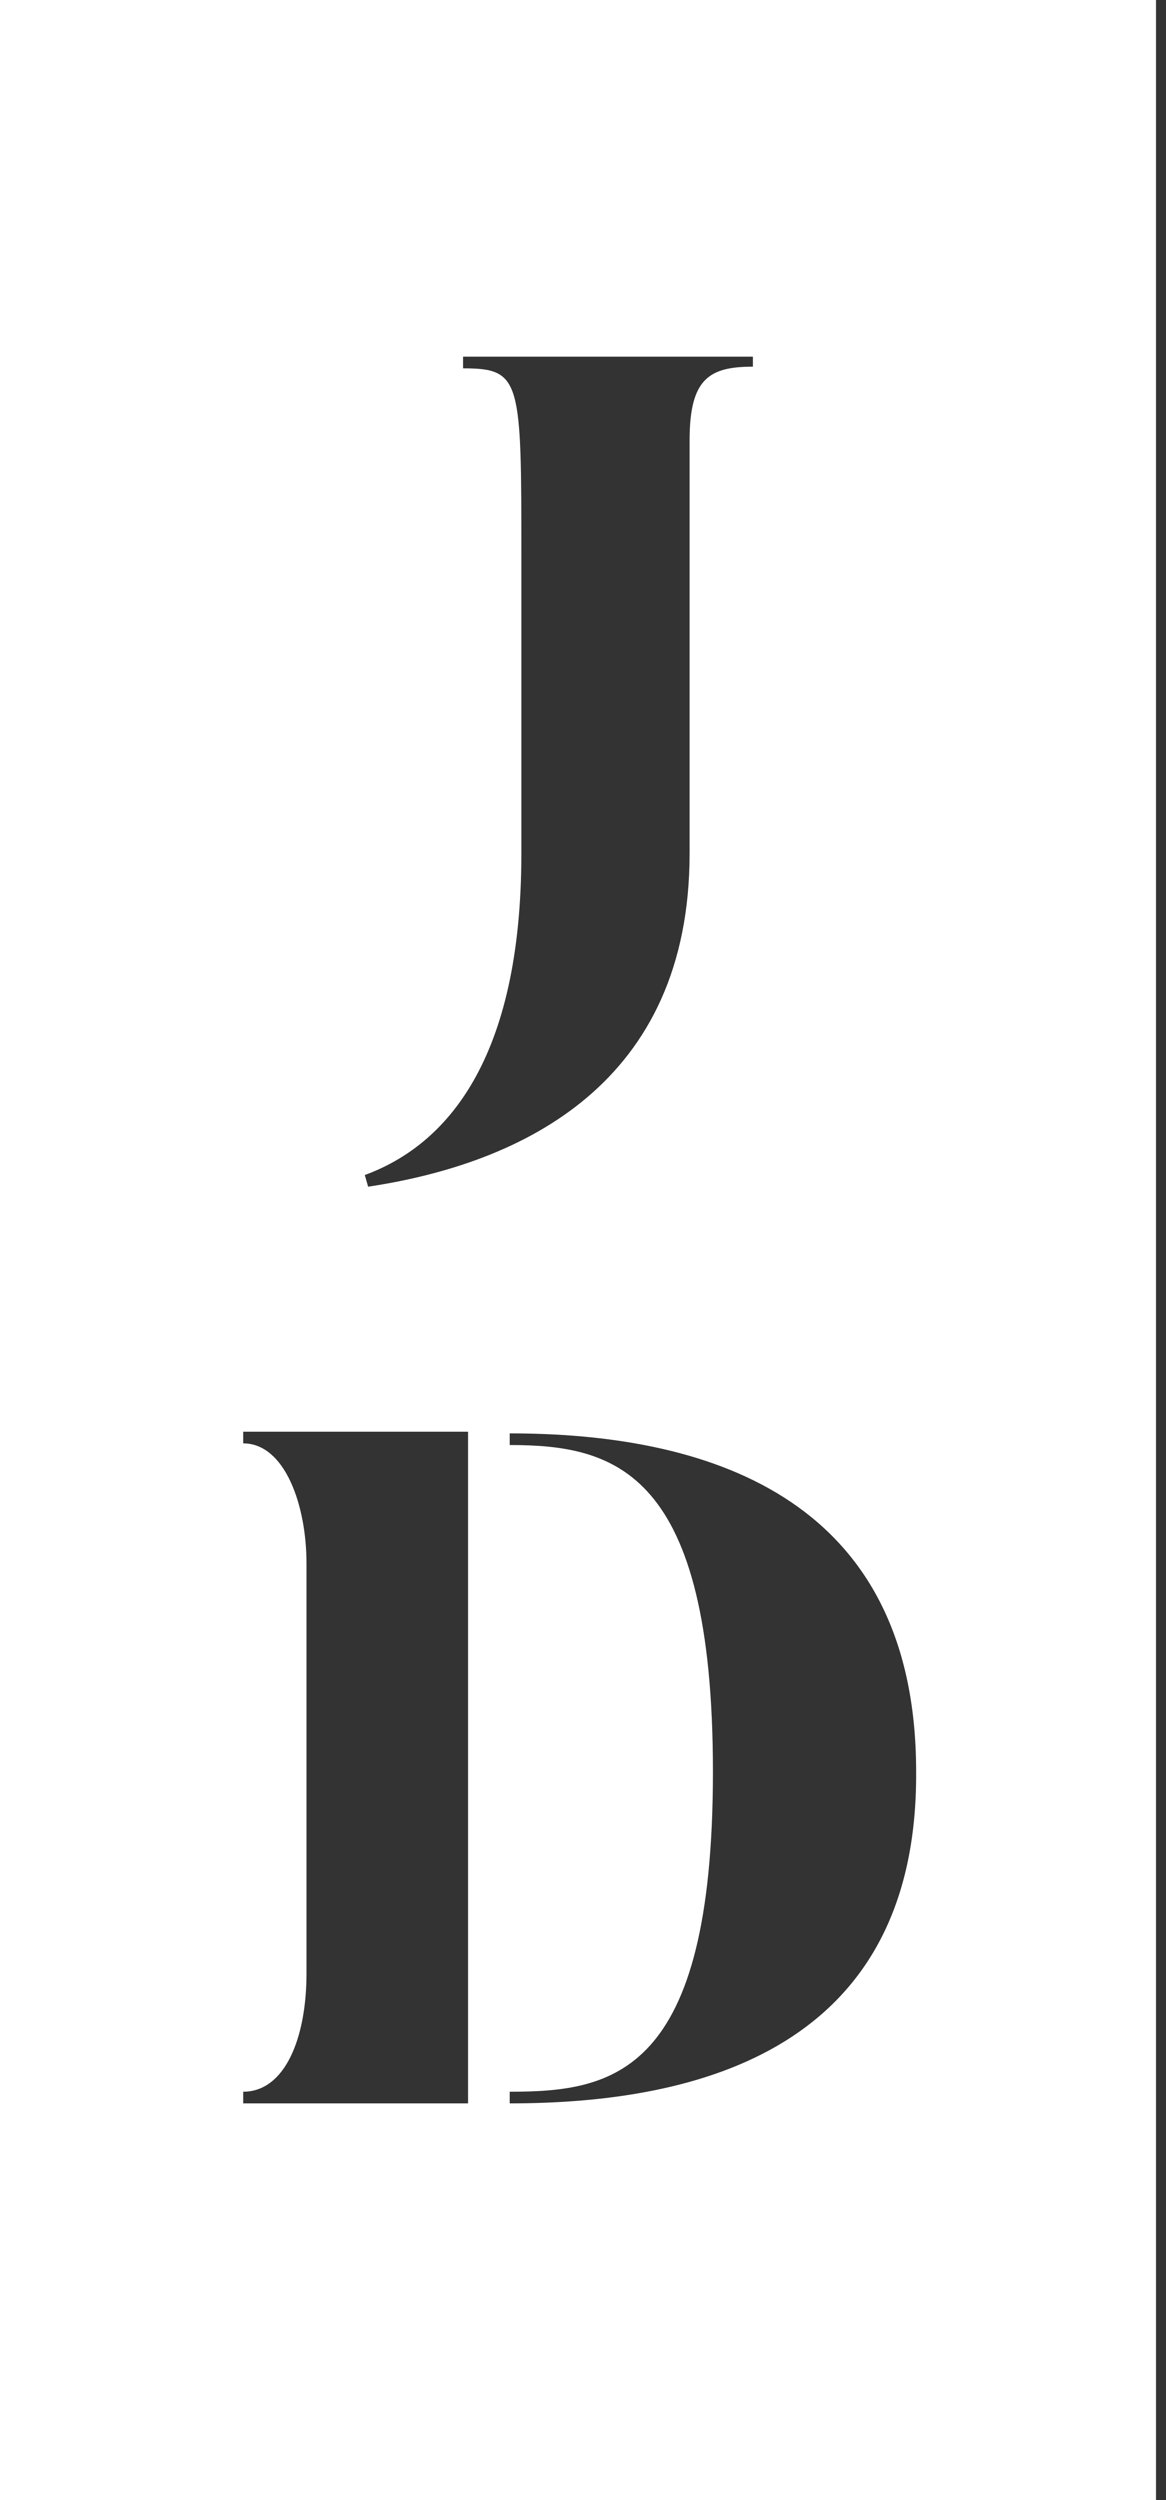 <?xml version="1.0" encoding="utf-8"?>
<!-- Generator: Adobe Illustrator 21.1.0, SVG Export Plug-In . SVG Version: 6.00 Build 0)  -->
<svg version="1.1" id="Calque_1" xmlns="http://www.w3.org/2000/svg" xmlns:xlink="http://www.w3.org/1999/xlink" x="0px" y="0px"
	 viewBox="0 0 70 150" style="enable-background:new 0 0 70 150;" xml:space="preserve">
<rect x="0" y="0" width="70" height="150" fill="#333333" stroke="none"/>
<style type="text/css">
	.st0{fill:#FFFFFF;}
</style>
<g>
	<path class="st0" d="M0,0v150h69.4V0H0z M31.3,51.2V33.5c0-10.7,0-11.4-3.5-11.4v-0.7h17.4V22c-2.6,0-3.8,0.7-3.8,4.4v24.8
		c0,13.8-10,18.6-19.3,20l-0.2-0.7C26.8,68.7,31.3,63.6,31.3,51.2z M28.1,126.2H14.6v-0.7c2.5,0,3.8-3.2,3.8-7.1V93.8
		c0-3.5-1.3-7.2-3.8-7.2v-0.7h13.5V126.2z M30.6,126.2v-0.7c6.2,0,12.2-1,12.2-19.2c0-18.1-5.9-19.6-12.2-19.6v-0.7
		c11.4,0,24.4,3.5,24.4,20.3C55.1,122.9,42,126.2,30.6,126.2z"/>
</g>
</svg>

